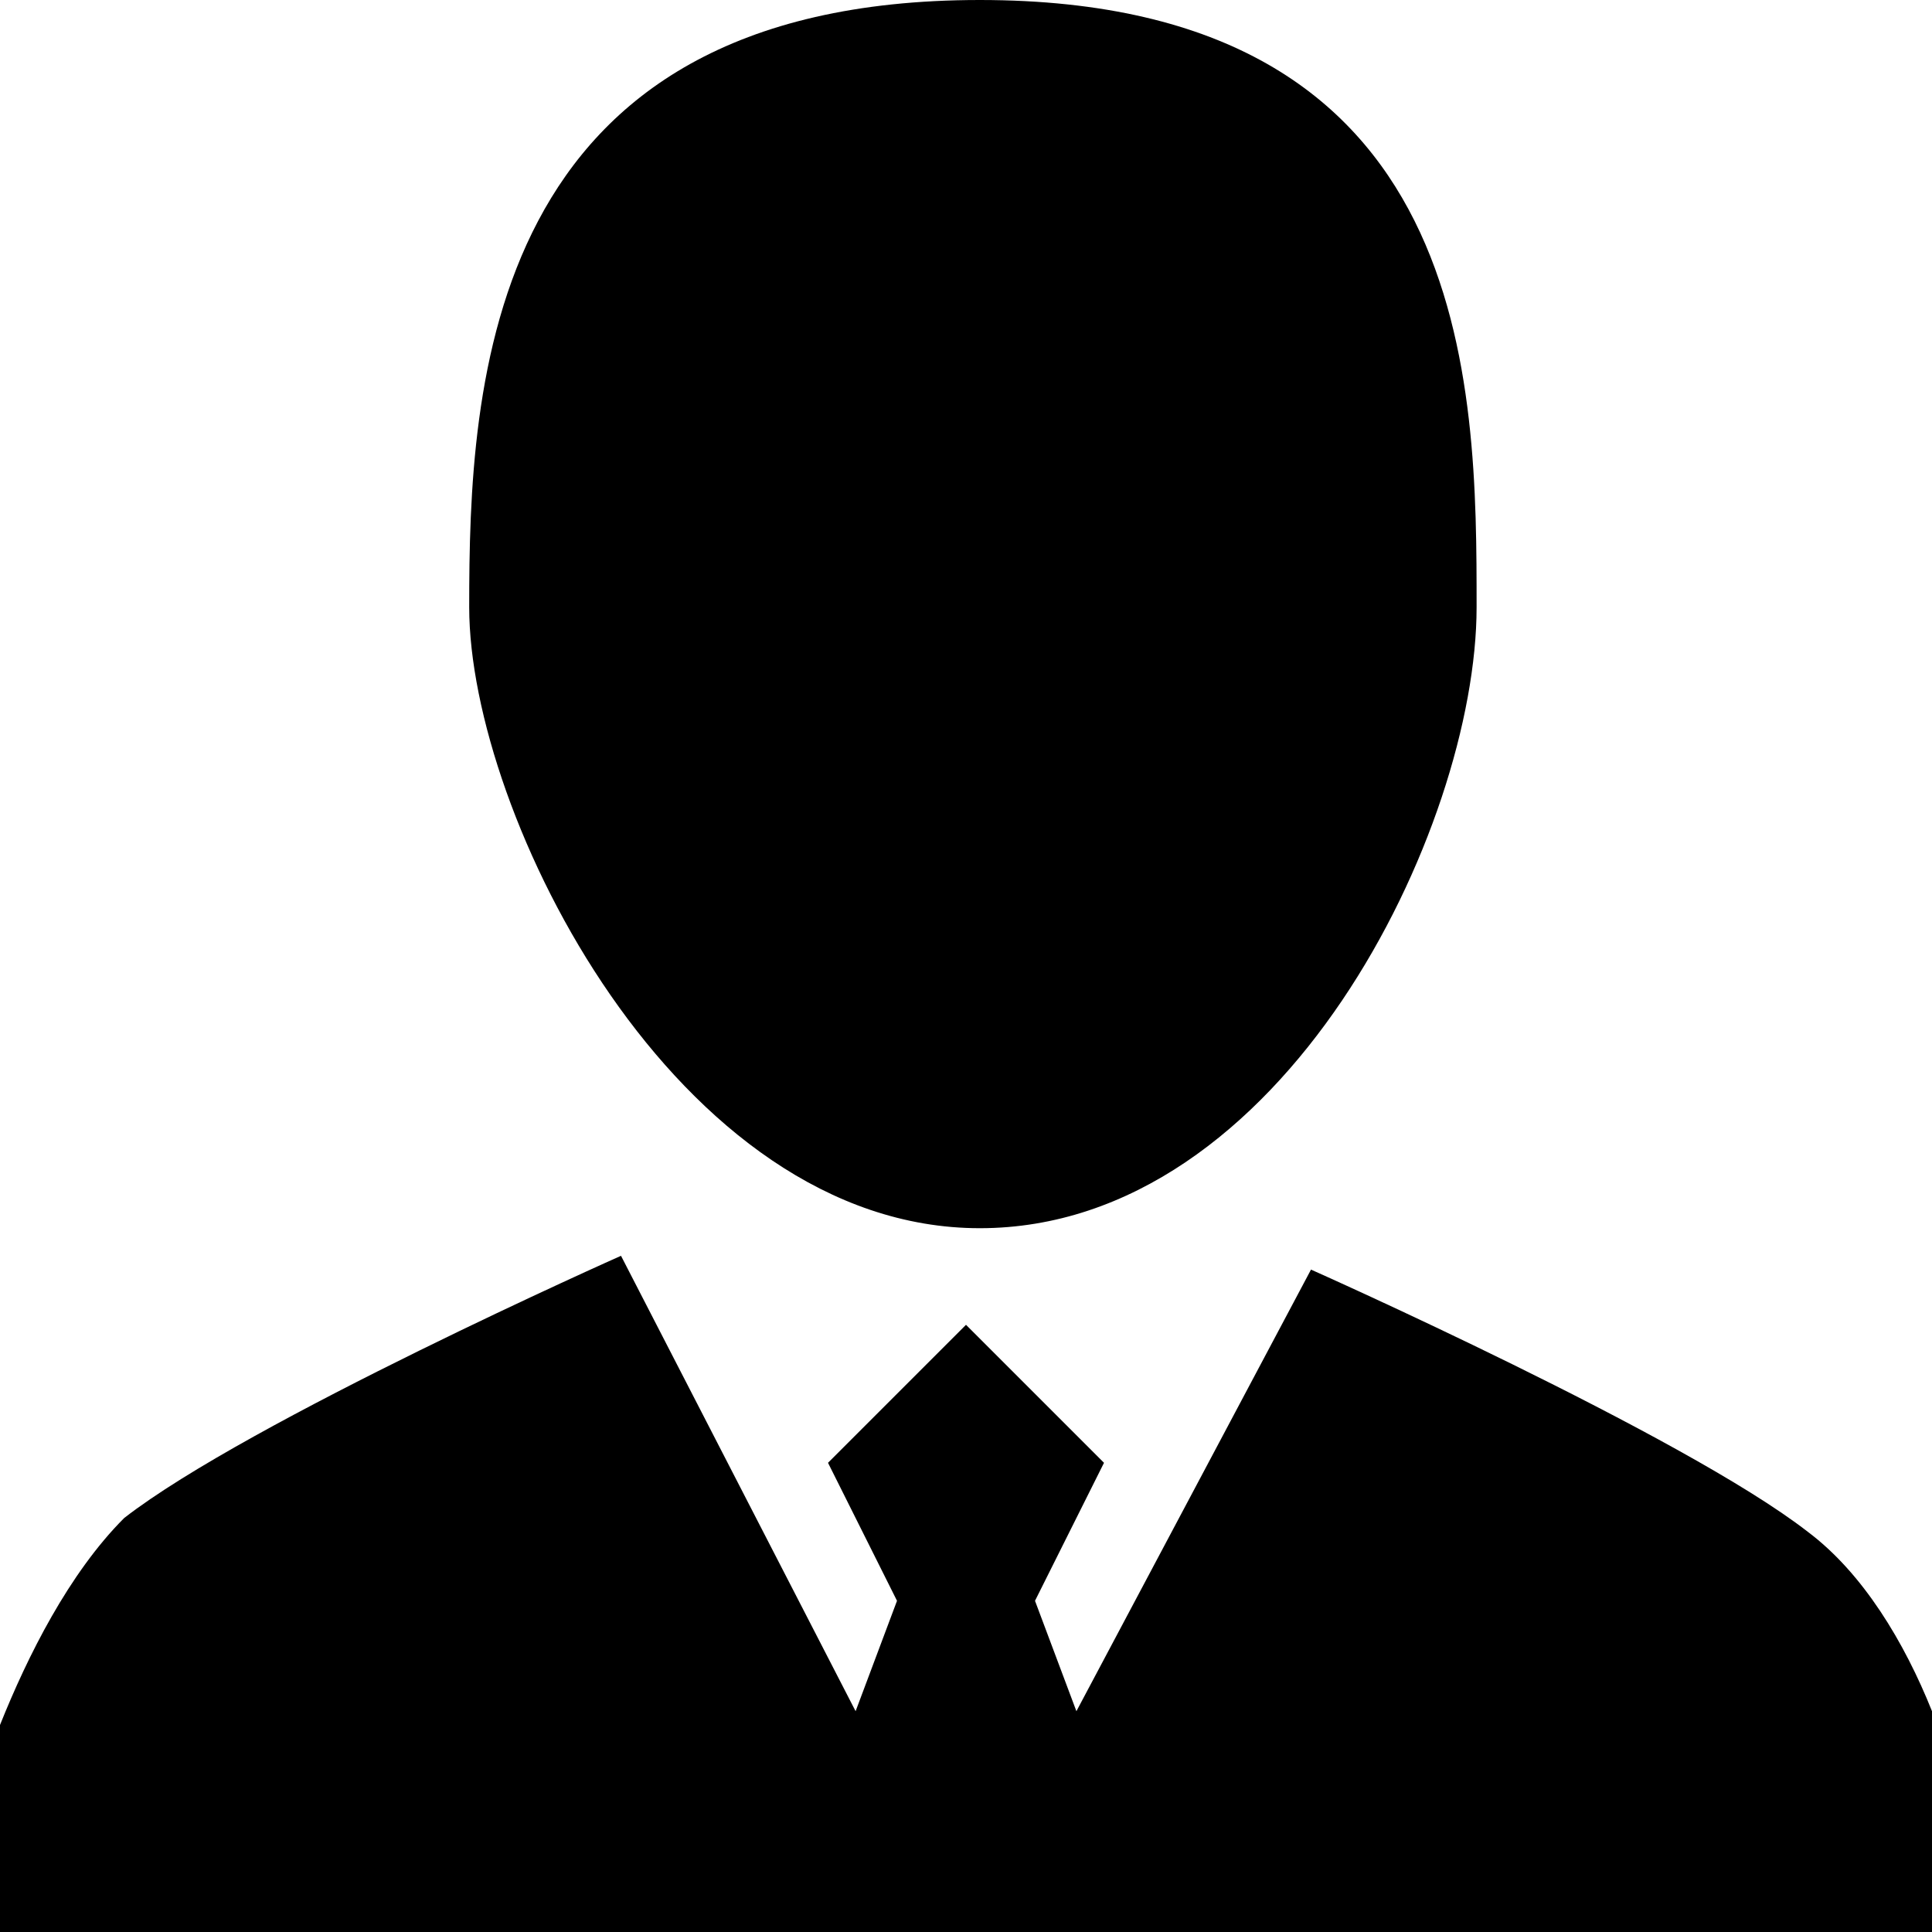 <?xml version="1.0" standalone="no"?><!DOCTYPE svg PUBLIC "-//W3C//DTD SVG 1.1//EN" "http://www.w3.org/Graphics/SVG/1.1/DTD/svg11.dtd"><svg t="1561020941730" class="icon" viewBox="0 0 1024 1024" version="1.1" xmlns="http://www.w3.org/2000/svg" p-id="9076" xmlns:xlink="http://www.w3.org/1999/xlink" width="128" height="128"><defs><style type="text/css"></style></defs><path d="M519.314 650.971c160.914 0 263.314-212.114 263.314-329.143S782.629 0 519.314 0 248.686 204.8 248.686 321.829c0 109.714 109.714 329.143 270.629 329.143z m438.857 160.914c-65.829-51.2-263.314-138.971-263.314-138.971l-124.343 234.057-21.943-58.514 36.571-73.143-73.143-73.143-73.143 73.143 36.571 73.143-21.943 58.514-124.343-241.371S131.657 753.371 65.829 804.571c-29.257 29.257-51.2 73.143-65.829 109.714V1024h1024v-117.029c-14.629-36.571-36.571-73.143-65.829-95.086z m0 0" p-id="9077"></path></svg>
